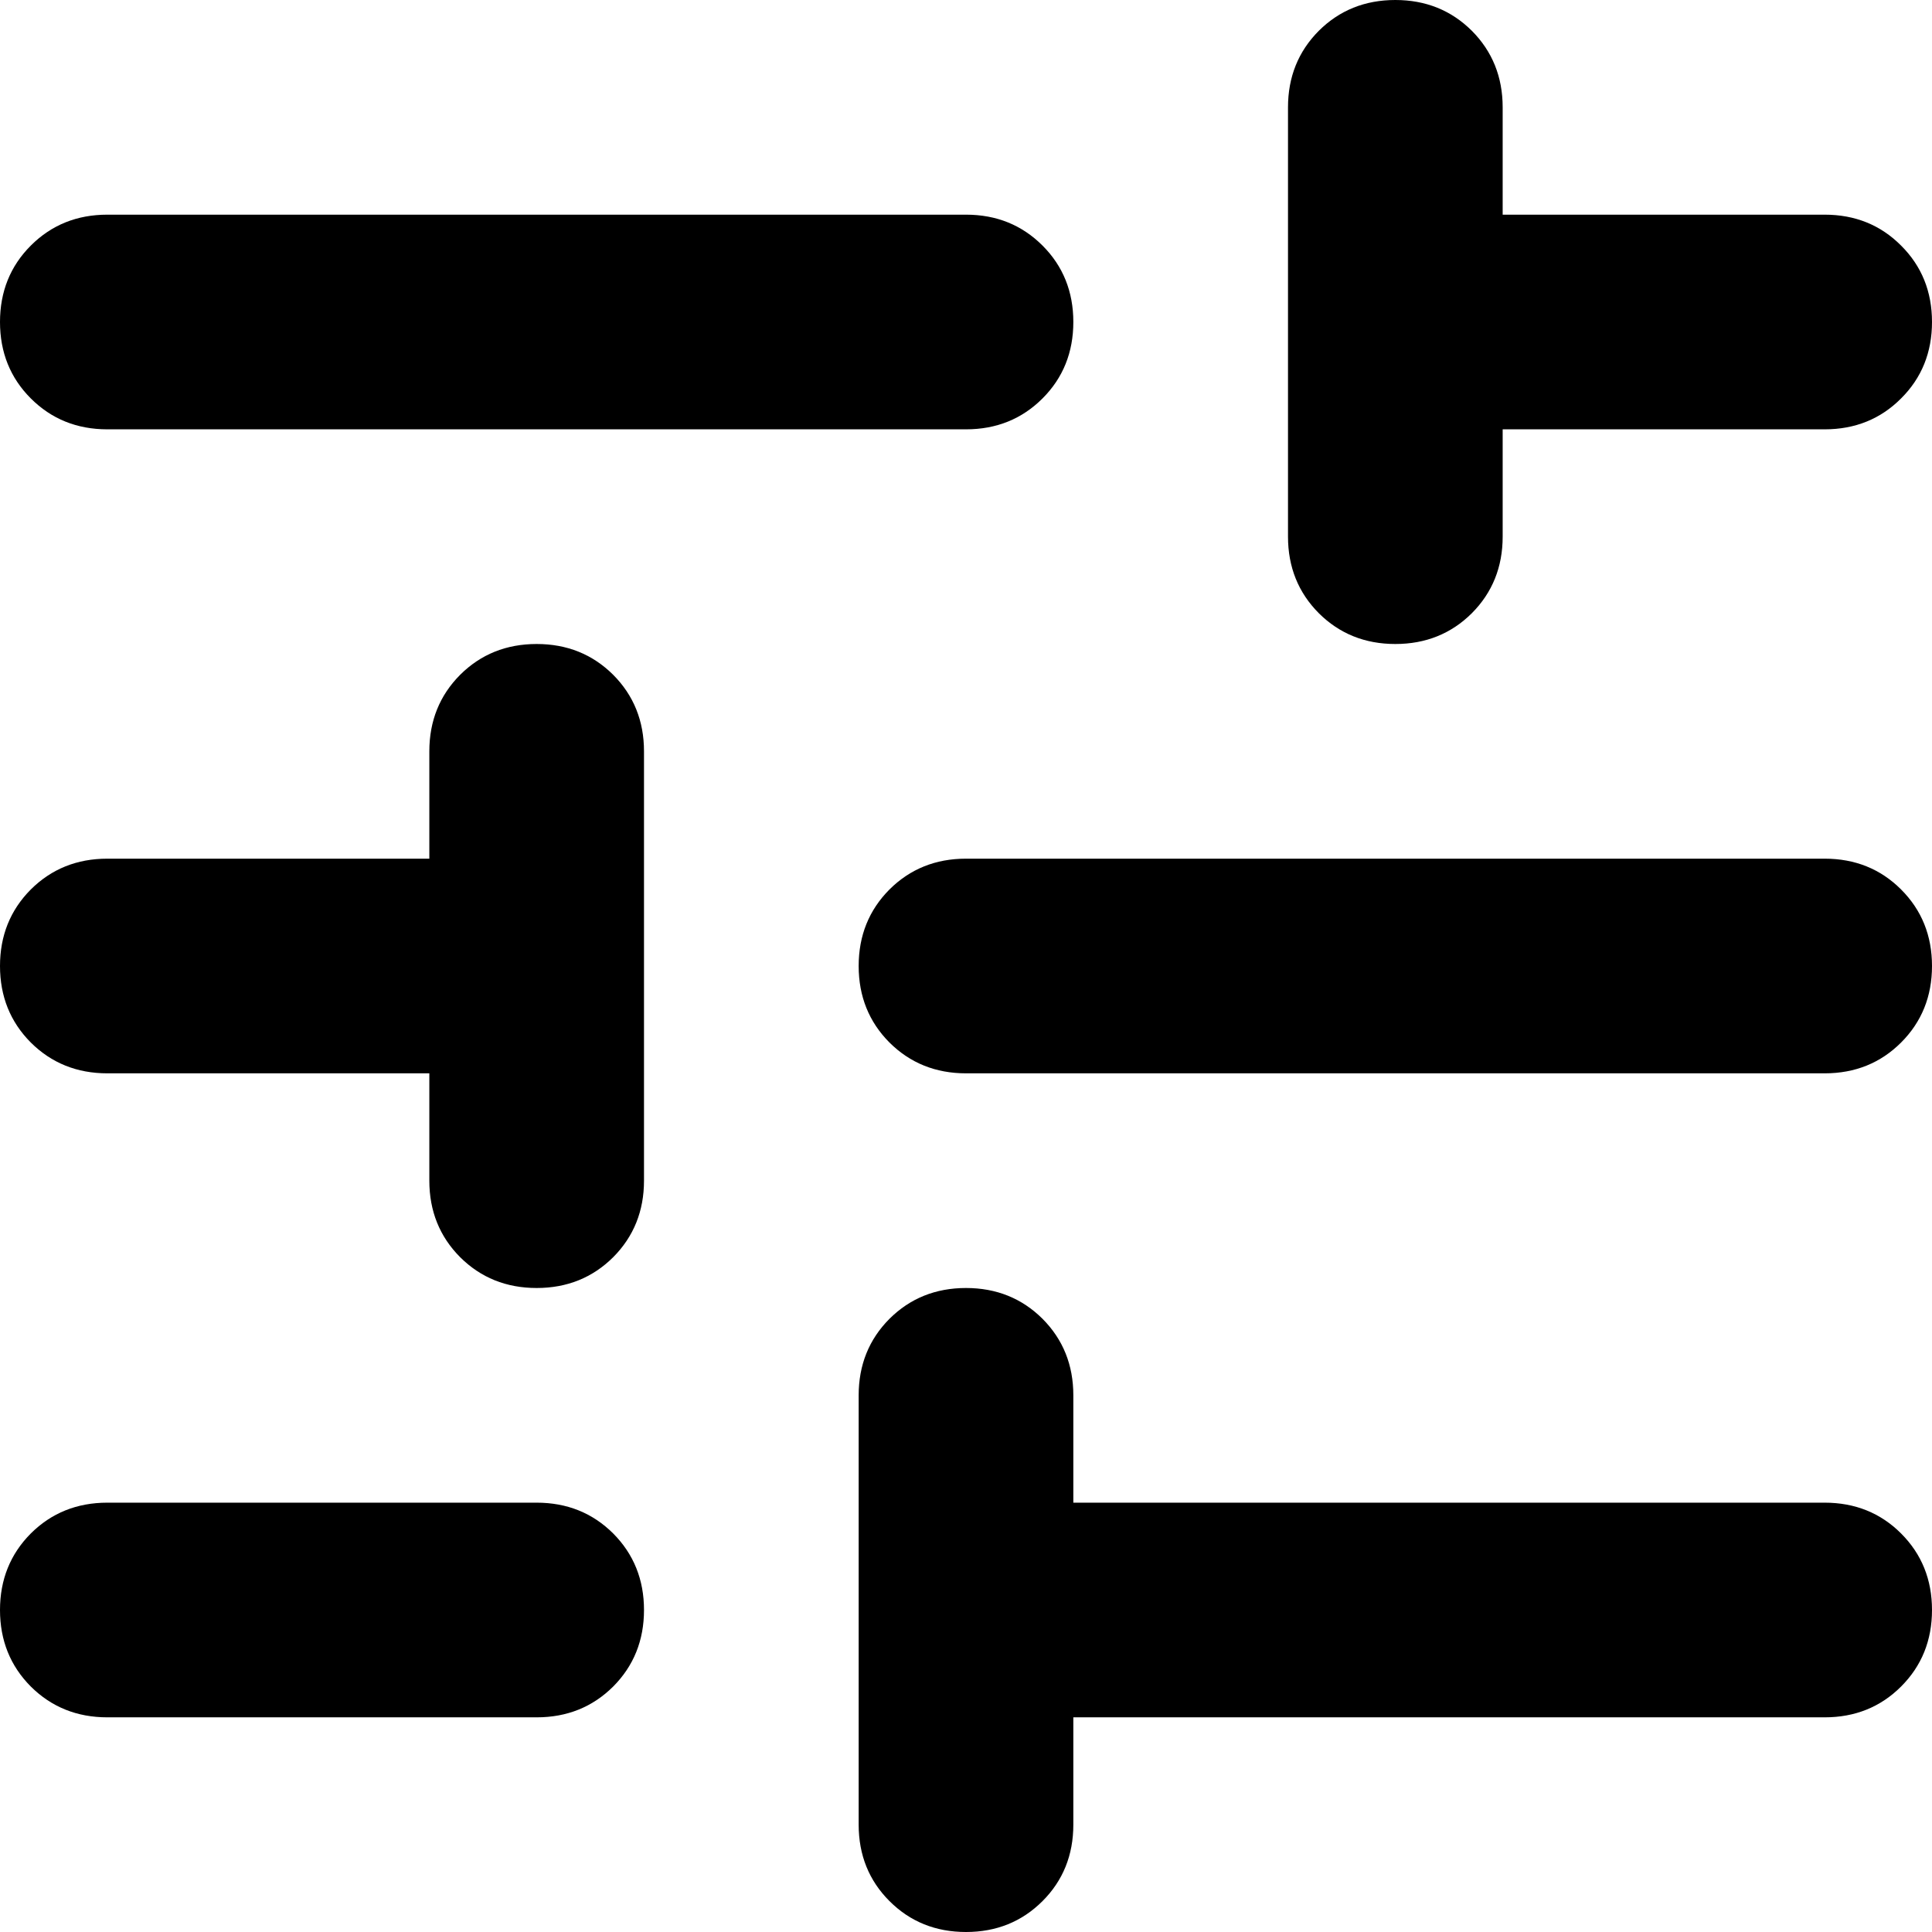 <svg width="18" height="18" viewBox="0 0 18 18" fill="currentColor" xmlns="http://www.w3.org/2000/svg">
<path d="M9 18C8.717 18 8.479 17.904 8.287 17.712C8.096 17.521 8 17.283 8 17V13C8 12.717 8.096 12.479 8.287 12.287C8.479 12.096 8.717 12 9 12C9.283 12 9.521 12.096 9.713 12.287C9.904 12.479 10 12.717 10 13V14H17C17.283 14 17.521 14.096 17.712 14.287C17.904 14.479 18 14.717 18 15C18 15.283 17.904 15.521 17.712 15.713C17.521 15.904 17.283 16 17 16H10V17C10 17.283 9.904 17.521 9.713 17.712C9.521 17.904 9.283 18 9 18ZM1 16C0.717 16 0.479 15.904 0.287 15.713C0.096 15.521 0 15.283 0 15C0 14.717 0.096 14.479 0.287 14.287C0.479 14.096 0.717 14 1 14H5C5.283 14 5.521 14.096 5.713 14.287C5.904 14.479 6 14.717 6 15C6 15.283 5.904 15.521 5.713 15.713C5.521 15.904 5.283 16 5 16H1ZM5 12C4.717 12 4.479 11.904 4.287 11.713C4.096 11.521 4 11.283 4 11V10H1C0.717 10 0.479 9.904 0.287 9.713C0.096 9.521 0 9.283 0 9C0 8.717 0.096 8.479 0.287 8.287C0.479 8.096 0.717 8 1 8H4V7C4 6.717 4.096 6.479 4.287 6.287C4.479 6.096 4.717 6 5 6C5.283 6 5.521 6.096 5.713 6.287C5.904 6.479 6 6.717 6 7V11C6 11.283 5.904 11.521 5.713 11.713C5.521 11.904 5.283 12 5 12ZM9 10C8.717 10 8.479 9.904 8.287 9.713C8.096 9.521 8 9.283 8 9C8 8.717 8.096 8.479 8.287 8.287C8.479 8.096 8.717 8 9 8H17C17.283 8 17.521 8.096 17.712 8.287C17.904 8.479 18 8.717 18 9C18 9.283 17.904 9.521 17.712 9.713C17.521 9.904 17.283 10 17 10H9ZM13 6C12.717 6 12.479 5.904 12.287 5.713C12.096 5.521 12 5.283 12 5V1C12 0.717 12.096 0.479 12.287 0.287C12.479 0.096 12.717 0 13 0C13.283 0 13.521 0.096 13.713 0.287C13.904 0.479 14 0.717 14 1V2H17C17.283 2 17.521 2.096 17.712 2.288C17.904 2.479 18 2.717 18 3C18 3.283 17.904 3.521 17.712 3.712C17.521 3.904 17.283 4 17 4H14V5C14 5.283 13.904 5.521 13.713 5.713C13.521 5.904 13.283 6 13 6ZM1 4C0.717 4 0.479 3.904 0.287 3.712C0.096 3.521 0 3.283 0 3C0 2.717 0.096 2.479 0.287 2.288C0.479 2.096 0.717 2 1 2H9C9.283 2 9.521 2.096 9.713 2.288C9.904 2.479 10 2.717 10 3C10 3.283 9.904 3.521 9.713 3.712C9.521 3.904 9.283 4 9 4H1Z"/>
</svg>
